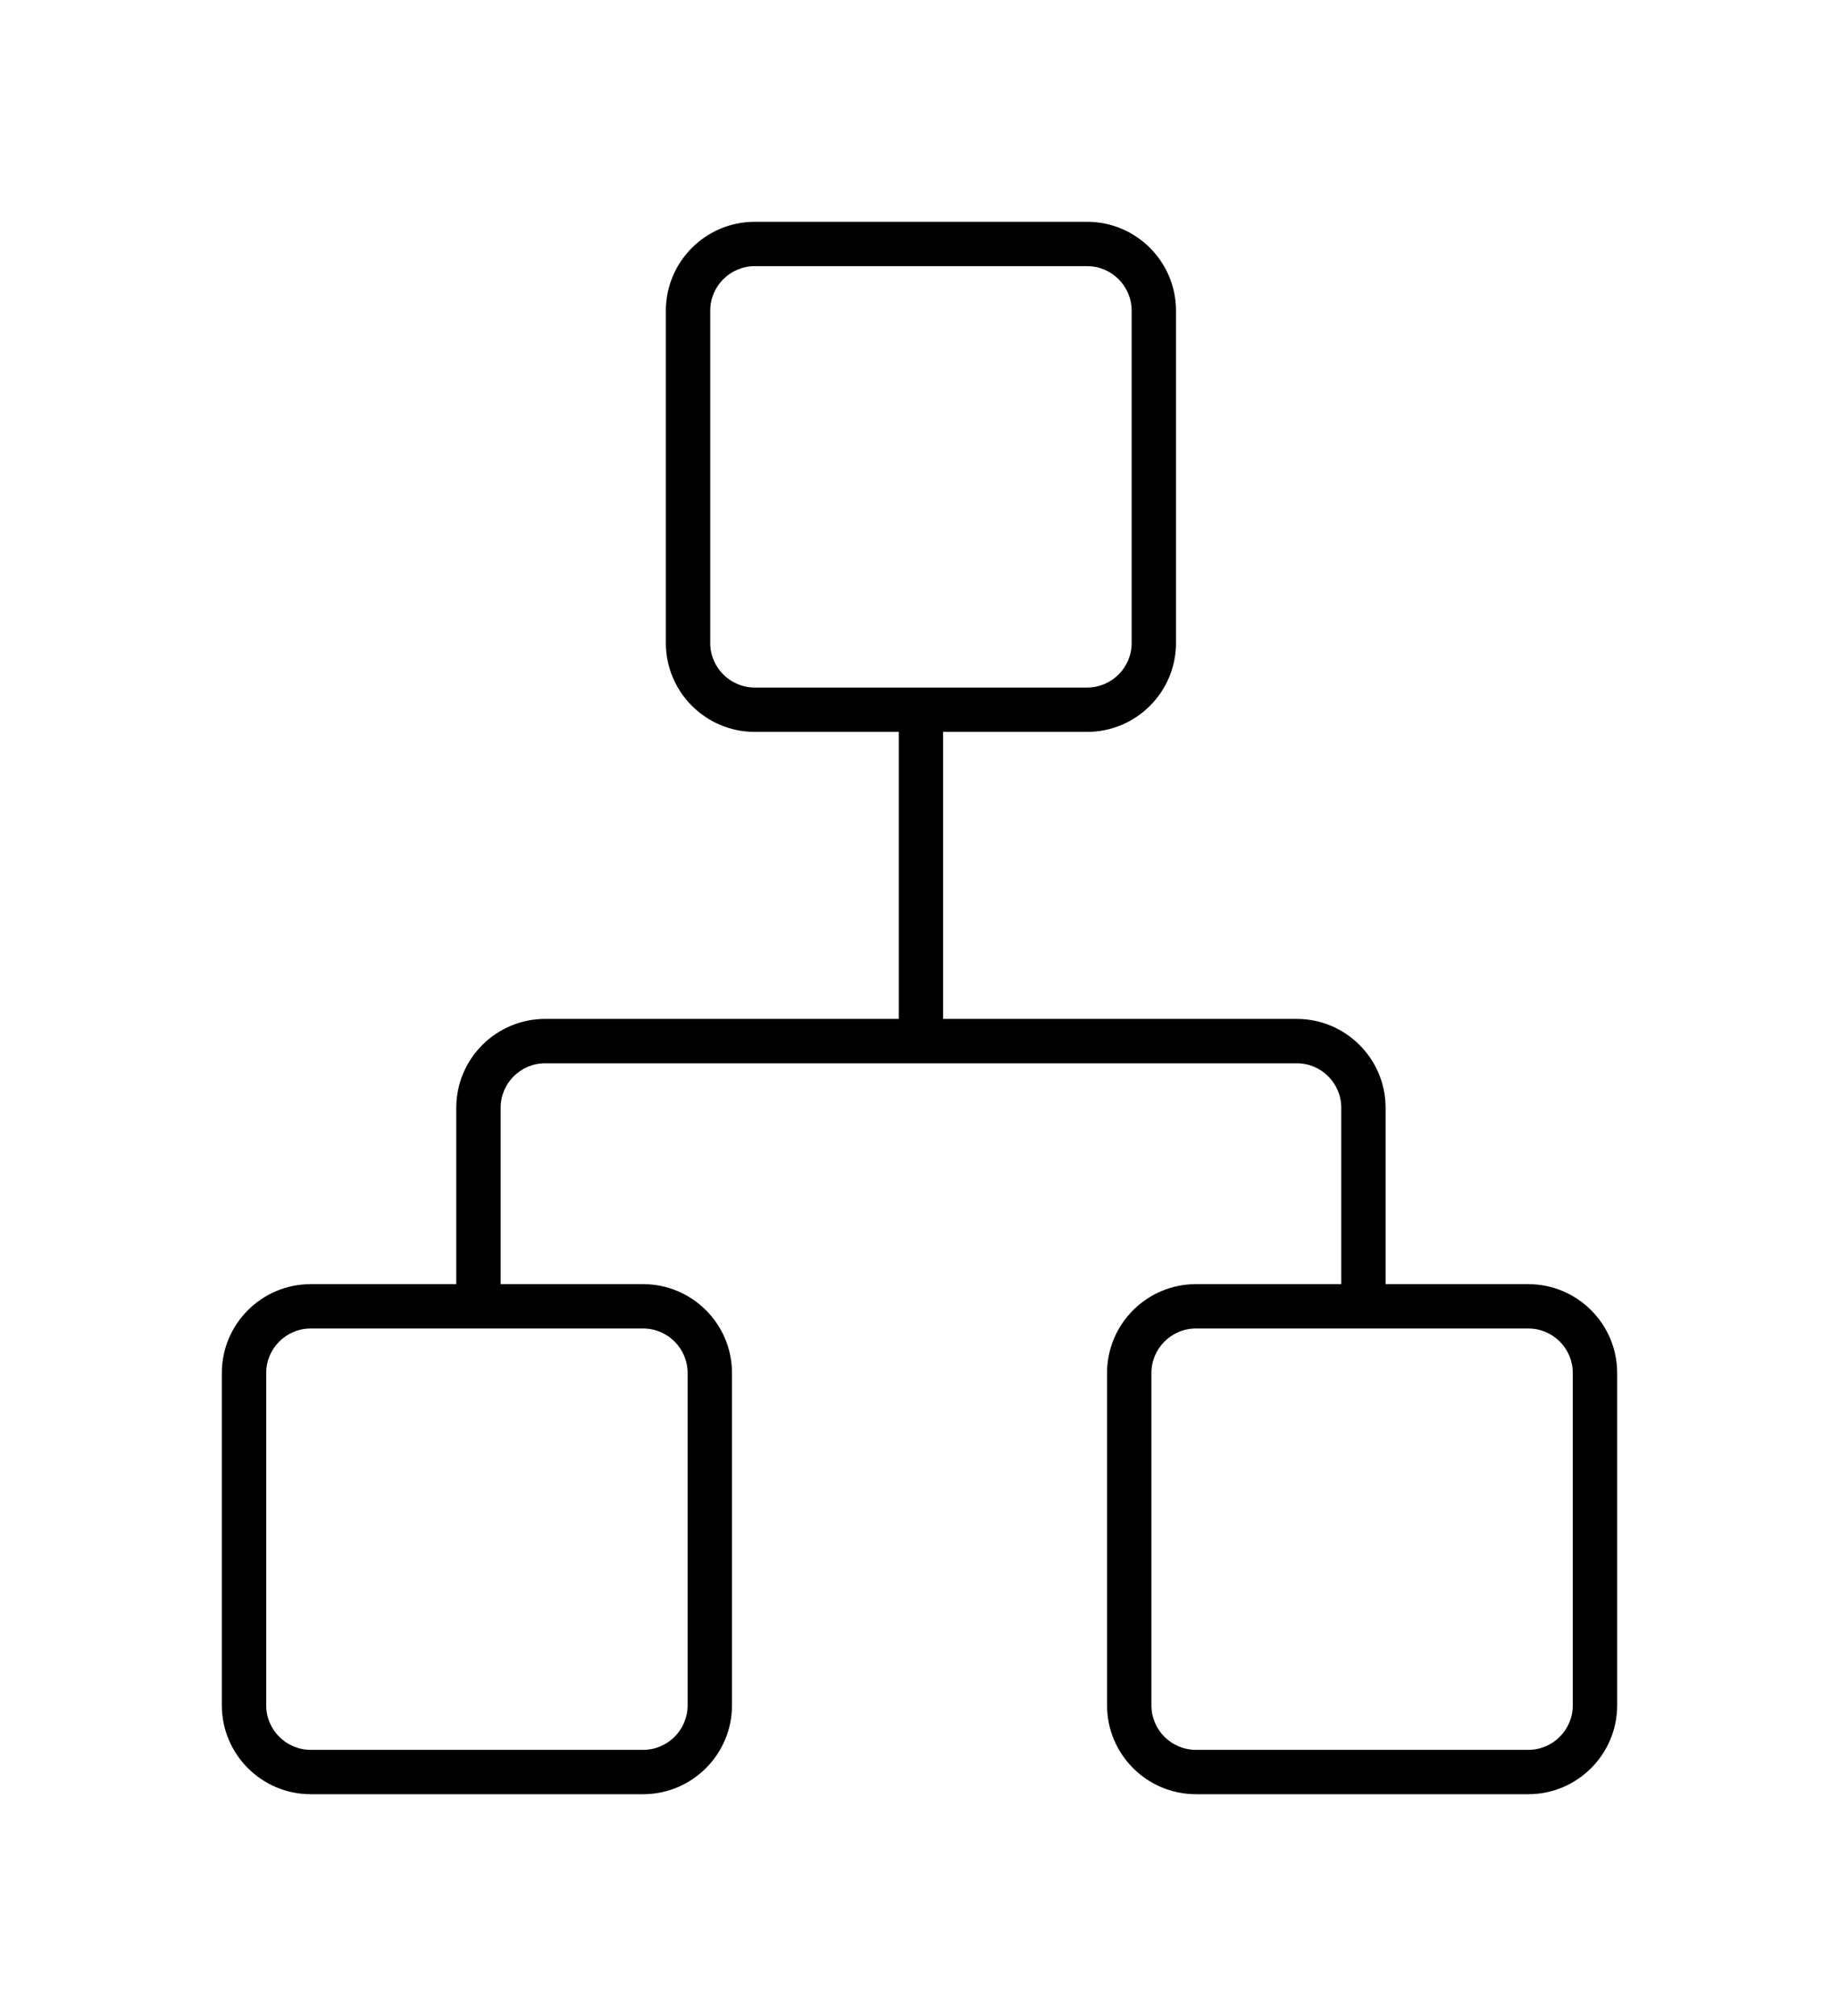 <?xml version="1.0" encoding="UTF-8" standalone="no"?>
<svg
   xmlns:dc="http://purl.org/dc/elements/1.1/"
   xmlns:cc="http://creativecommons.org/ns#"
   xmlns:rdf="http://www.w3.org/1999/02/22-rdf-syntax-ns#"
   xmlns:svg="http://www.w3.org/2000/svg"
   xmlns="http://www.w3.org/2000/svg"
   xmlns:sodipodi="http://sodipodi.sourceforge.net/DTD/sodipodi-0.dtd"
   xmlns:inkscape="http://www.inkscape.org/namespaces/inkscape"
   version="1.1"
   x="0px"
   y="0px"
   viewBox="0 0 82.899 90.891"
   enable-background="new 0 0 100 100"
   xml:space="preserve"
   id="svg12"
   sodipodi:docname="noun_1049513_cc.svg"
   width="82.899"
   height="90.891"
   inkscape:version="0.92.2 5c3e80d, 2017-08-06"><defs
     id="defs16" /><sodipodi:namedview
     pagecolor="#ffffff"
     bordercolor="#666666"
     borderopacity="1"
     objecttolerance="10"
     gridtolerance="10"
     guidetolerance="10"
     inkscape:pageopacity="0"
     inkscape:pageshadow="2"
     inkscape:window-width="640"
     inkscape:window-height="480"
     id="namedview14"
     showgrid="false"
     fit-margin-top="10"
     fit-margin-left="10"
     fit-margin-right="10"
     fit-margin-bottom="10"
     inkscape:zoom="1.888"
     inkscape:cx="40.454"
     inkscape:cy="33.24"
     inkscape:window-x="0"
     inkscape:window-y="0"
     inkscape:window-maximized="0"
     inkscape:current-layer="svg12" /><g
     id="g6"
     transform="translate(-9.546,-4.849)"><g
       id="g4"><path
         d="m 78.439,62.744 h -6.433 v -7.952 c 0,-2.209 -1.797,-4.006 -4.006,-4.006 H 52.06 v -12.94 h 6.492 c 2.209,0 4.006,-1.797 4.006,-4.006 V 18.855 c 0,-2.209 -1.797,-4.006 -4.006,-4.006 H 43.568 c -2.209,0 -4.006,1.797 -4.006,4.006 V 33.84 c 0,2.209 1.797,4.006 4.006,4.006 h 6.492 v 12.94 H 34.12 c -2.209,0 -4.006,1.797 -4.006,4.006 v 7.952 h -6.562 c -2.209,0 -4.006,1.797 -4.006,4.006 v 14.984 c 0,2.209 1.797,4.006 4.006,4.006 h 14.985 c 2.209,0 4.006,-1.797 4.006,-4.006 V 66.75 c 0,-2.209 -1.797,-4.006 -4.006,-4.006 h -6.423 v -7.952 c 0,-1.106 0.9,-2.006 2.006,-2.006 h 33.882 c 1.105,0 2.006,0.899 2.006,2.006 v 7.952 h -6.552 c -2.209,0 -4.006,1.797 -4.006,4.006 v 14.984 c 0,2.209 1.797,4.006 4.006,4.006 h 14.983 c 2.209,0 4.006,-1.797 4.006,-4.006 V 66.75 c 0,-2.209 -1.797,-4.006 -4.006,-4.006 z M 41.562,33.84 V 18.855 c 0,-1.106 0.9,-2.006 2.006,-2.006 h 14.985 c 1.105,0 2.006,0.9 2.006,2.006 V 33.84 c 0,1.106 -0.899,2.006 -2.006,2.006 H 43.568 c -1.106,0 -2.006,-0.9 -2.006,-2.006 z m -1.019,32.91 v 14.984 c 0,1.105 -0.9,2.006 -2.006,2.006 H 23.552 c -1.106,0 -2.006,-0.899 -2.006,-2.006 V 66.75 c 0,-1.105 0.9,-2.006 2.006,-2.006 h 14.985 c 1.106,0 2.006,0.901 2.006,2.006 z m 39.902,14.984 c 0,1.105 -0.898,2.006 -2.006,2.006 H 63.456 c -1.106,0 -2.006,-0.899 -2.006,-2.006 V 66.75 c 0,-1.105 0.899,-2.006 2.006,-2.006 h 14.983 c 1.106,0 2.006,0.898 2.006,2.006 z"
         id="path2"
         inkscape:connector-curvature="0"
         style="fill:#000000" /></g></g></svg>